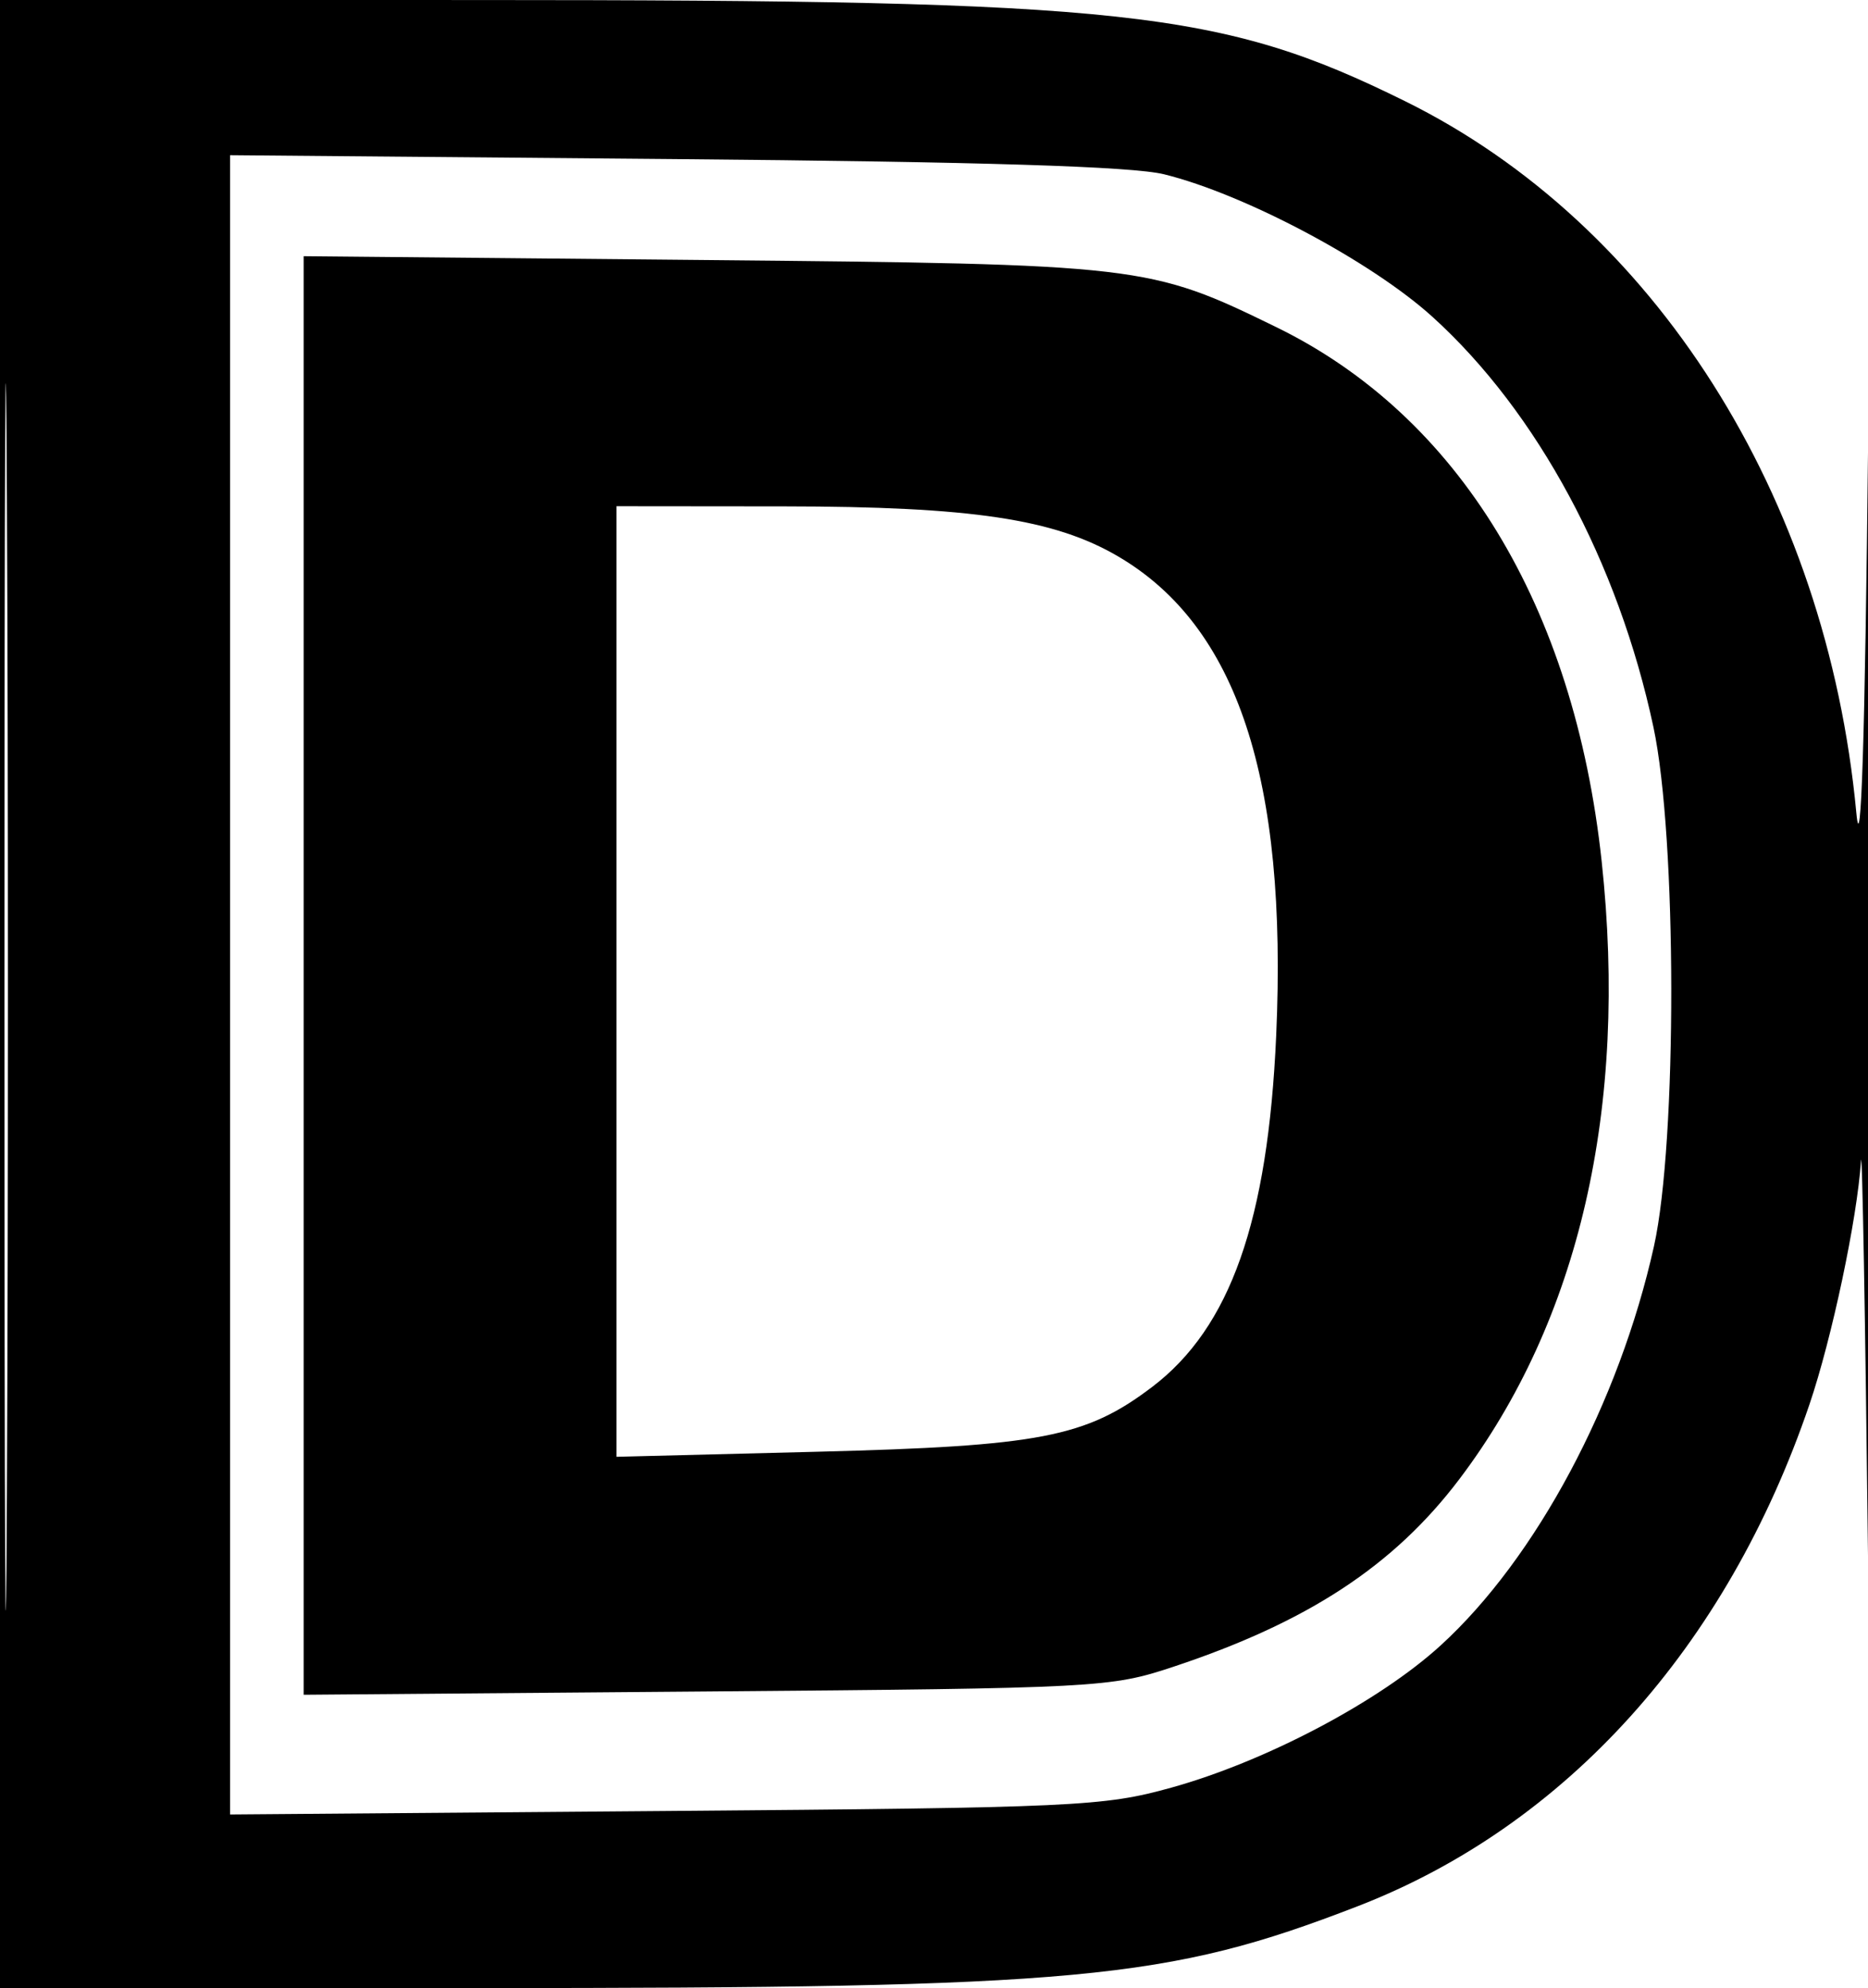 <svg xmlns="http://www.w3.org/2000/svg" width="203" height="216" viewBox="0 0 203 216" version="1.1">
	<path d="M 0 108 L 0 216 51.826 216 C 117.388 216, 126.808 215.125, 147.531 207.113 C 170.179 198.355, 187.667 178.943, 196.631 152.610 C 199.073 145.436, 201.830 132.413, 202.235 126.140 C 202.364 124.138, 202.708 143.425, 203 169 C 203.324 197.392, 203.530 173.442, 203.529 107.500 C 203.529 41.236, 203.330 18.242, 203.014 48 C 202.672 80.273, 202.243 93.758, 201.731 88.304 C 198.499 53.854, 179.781 24.357, 152.663 10.979 C 132.696 1.128, 122.395 0.008, 51.750 0.003 L 0 0 0 108 M 0.482 108.500 C 0.482 167.900, 0.603 192.053, 0.750 162.173 C 0.897 132.294, 0.897 83.694, 0.750 54.173 C 0.603 24.653, 0.482 49.100, 0.482 108.500 M 25 107.001 L 25 197.139 72.250 196.762 C 116.959 196.405, 119.919 196.268, 127.287 194.224 C 137.557 191.374, 149.903 184.855, 156.570 178.762 C 166.937 169.288, 175.953 152.415, 179.740 135.404 C 182.272 124.034, 182.238 90.972, 179.683 79 C 175.861 61.094, 167.074 44.773, 155.697 34.448 C 149.056 28.421, 135.262 21.092, 126.500 18.935 C 123.029 18.081, 106.749 17.576, 73.250 17.284 L 25 16.863 25 107.001 M 33 105.983 L 33 184.132 76.750 183.775 C 119.364 183.428, 120.682 183.358, 127.500 181.095 C 142.133 176.239, 151.476 170.111, 158.598 160.699 C 171.625 143.481, 176.947 120.371, 174.056 93.570 C 171.062 65.817, 158.510 45.216, 138.705 35.547 C 124.860 28.789, 124.131 28.703, 76.250 28.247 L 33 27.835 33 105.983 M 67 106.639 L 67 158.278 88.750 157.730 C 113.011 157.118, 118.008 156.153, 125.206 150.689 C 133.699 144.241, 137.788 132.658, 138.687 112.500 C 139.931 84.607, 134.464 68.045, 121.508 60.452 C 114.571 56.386, 105.566 55.037, 85.250 55.017 L 67 55 67 106.639" stroke="none" fill="black" fill-rule="evenodd"/>
</svg>